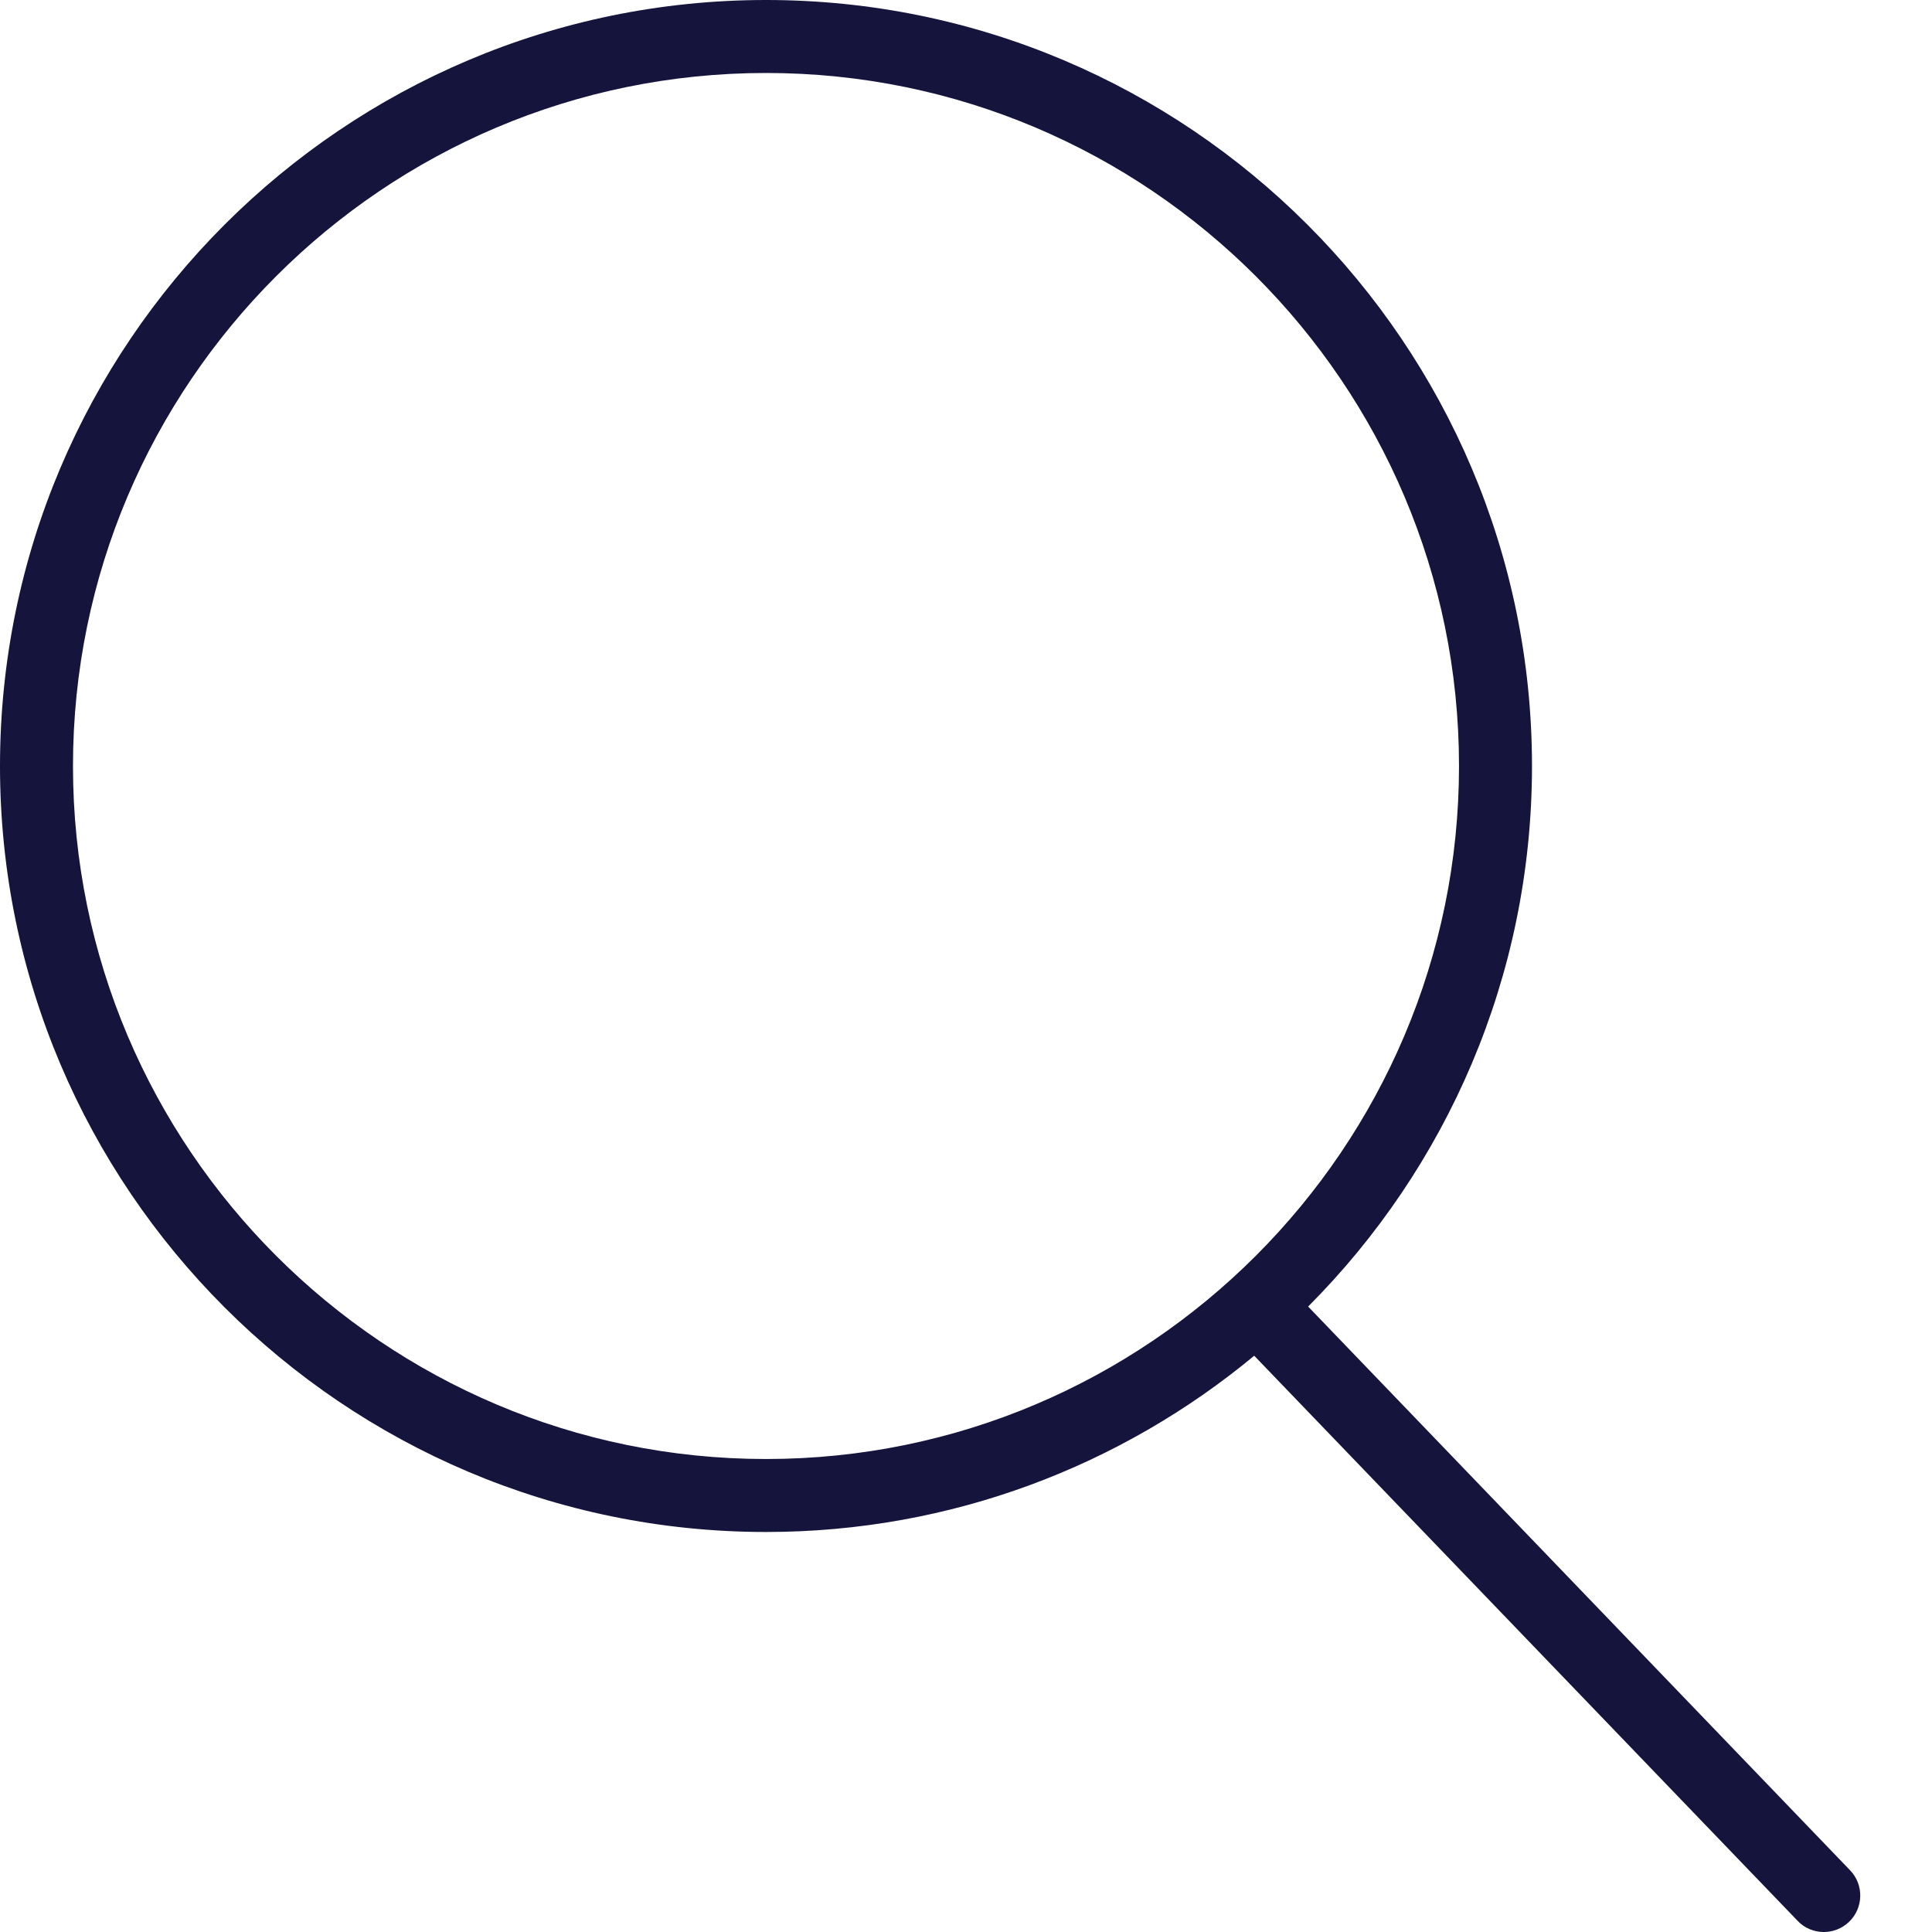 <svg width="22" height="22" viewBox="0 0 22 22" fill="none" xmlns="http://www.w3.org/2000/svg">
<path d="M21.067 21.297L14.896 14.878C16.47 13.299 17.445 11.123 17.445 8.723C17.445 3.913 13.533 0 8.723 0C3.913 0 0 3.913 0 8.723C0 13.533 3.913 17.445 8.723 17.445C10.834 17.445 12.771 16.69 14.282 15.438L20.469 21.872C20.55 21.958 20.659 22 20.768 22C20.872 22 20.975 21.961 21.056 21.884C21.221 21.725 21.226 21.462 21.067 21.297ZM8.723 16.614C4.371 16.614 0.831 13.074 0.831 8.723C0.831 4.371 4.371 0.831 8.723 0.831C13.074 0.831 16.614 4.371 16.614 8.723C16.614 13.074 13.074 16.614 8.723 16.614Z" fill="#14143C"/>
</svg>
